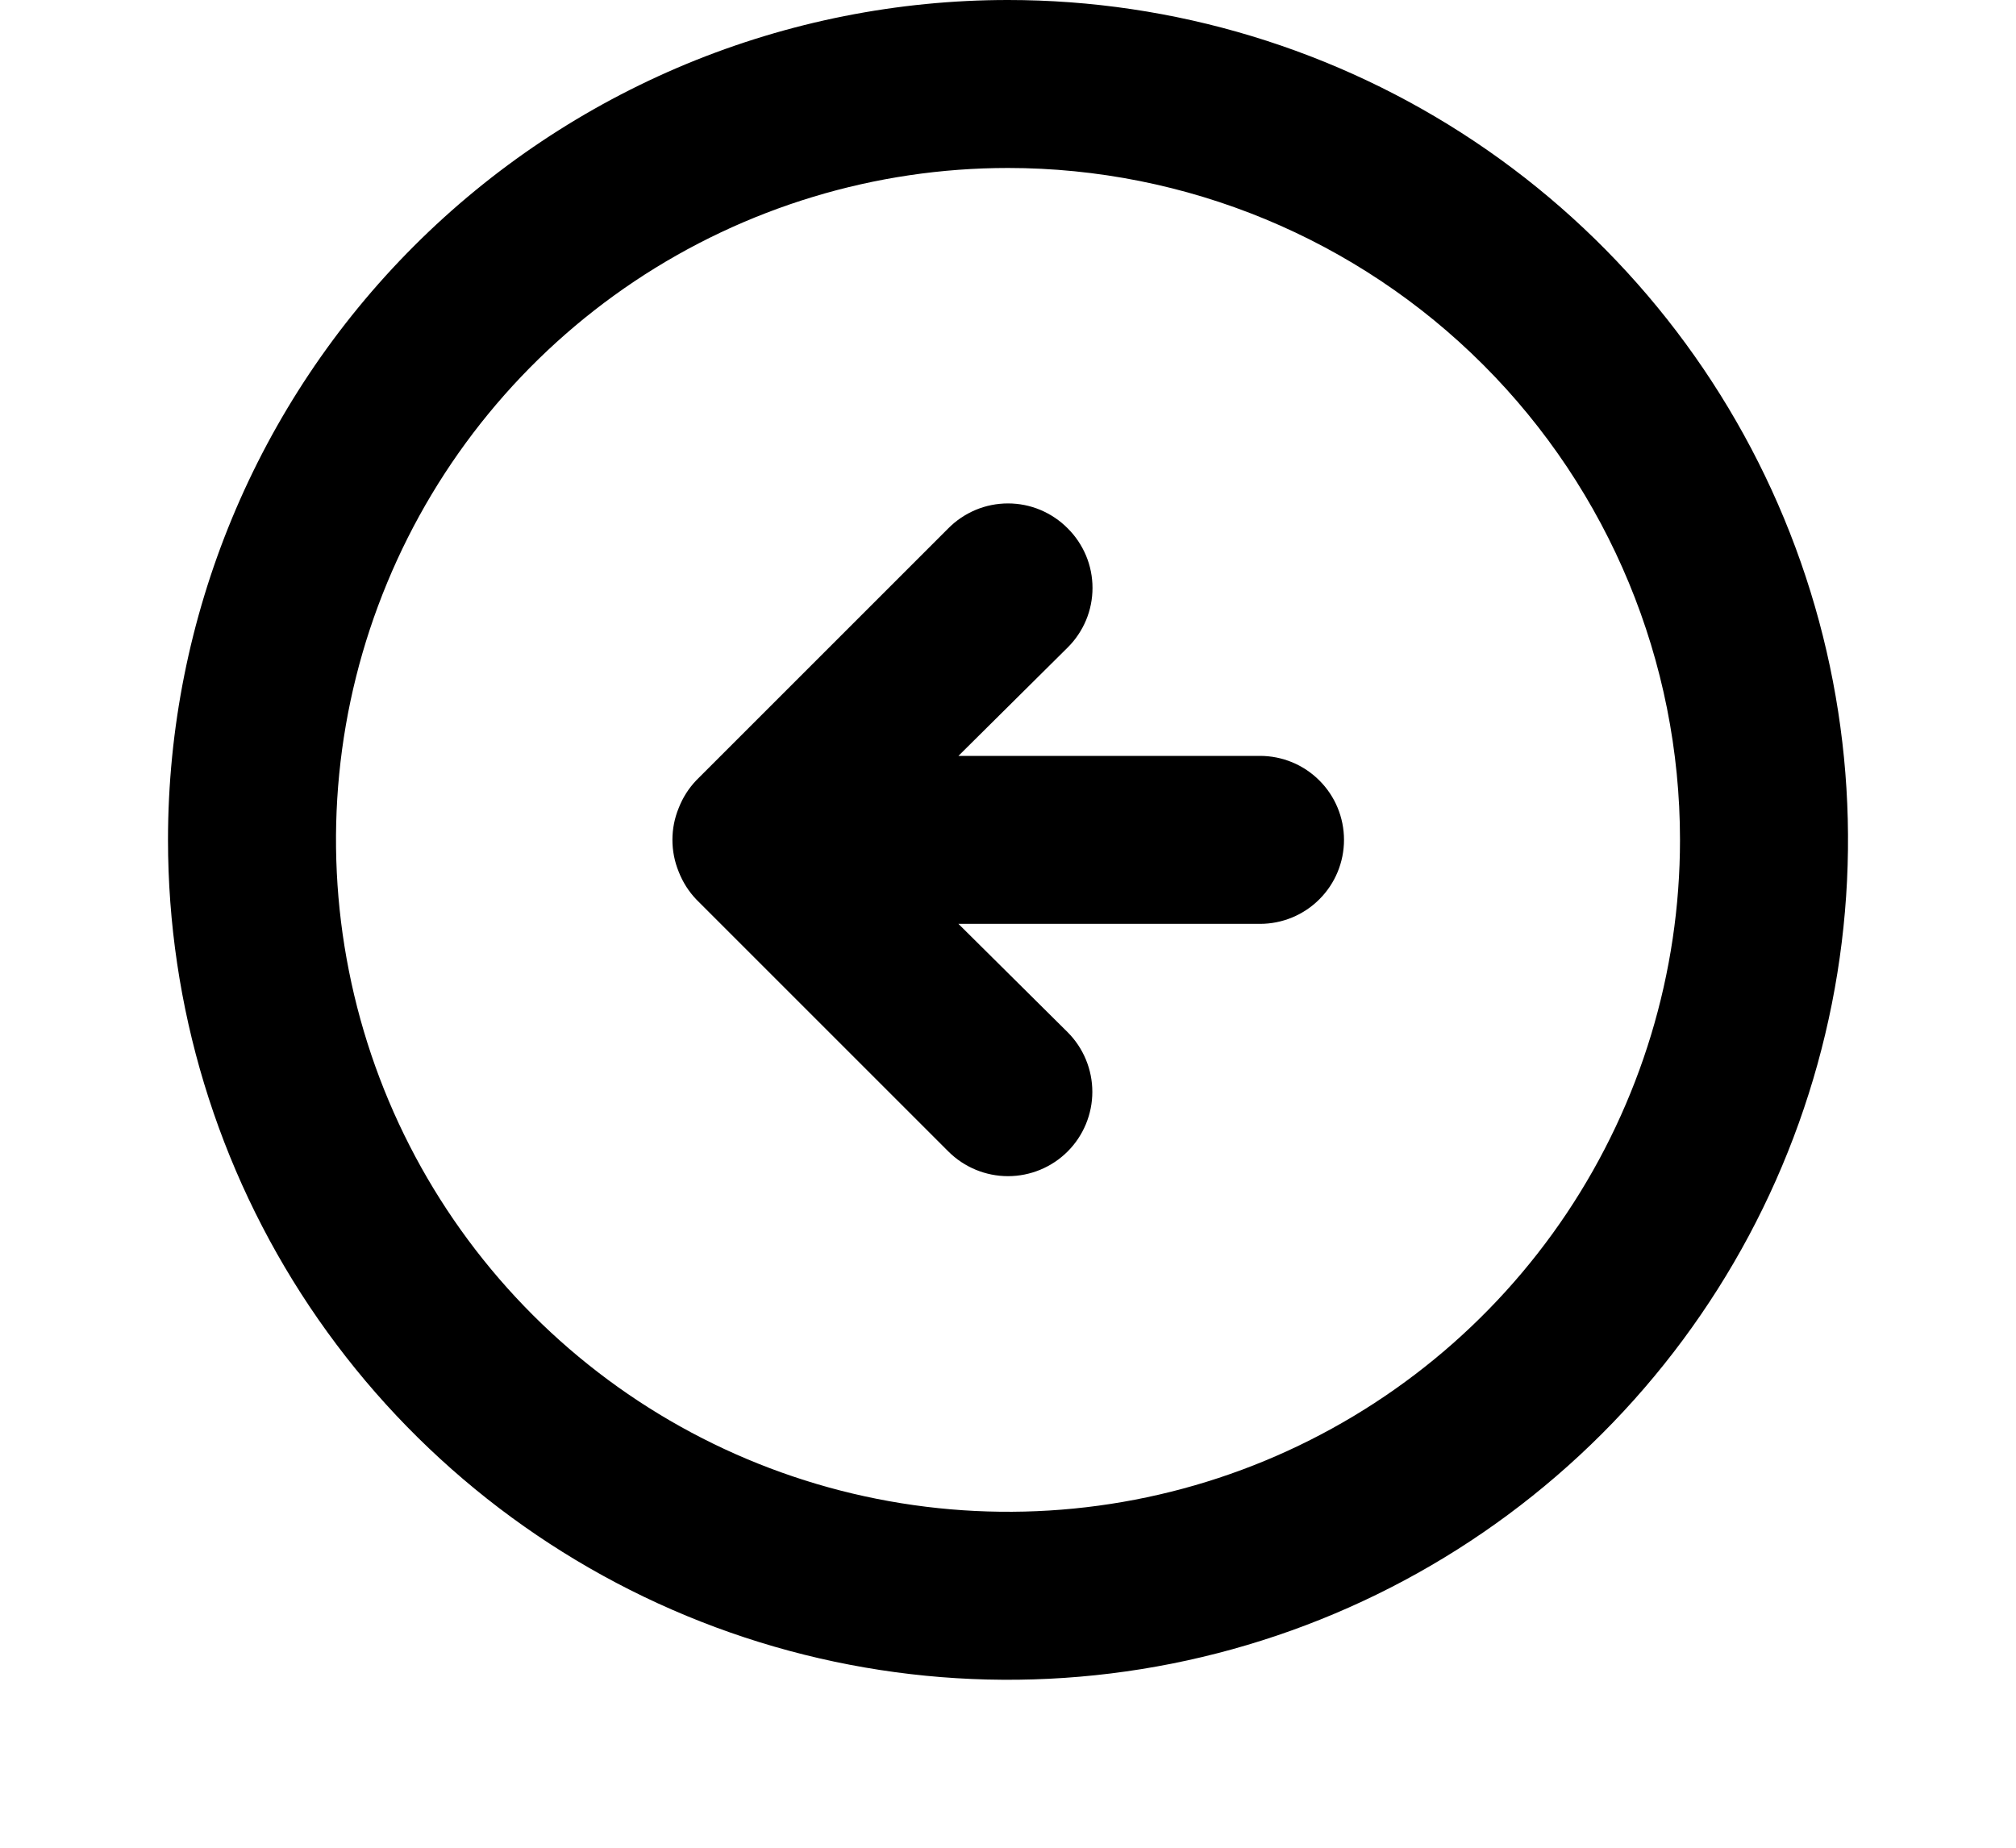 <svg width="24" height="22" viewBox="0 0 24 22" fill="none" xmlns="http://www.w3.org/2000/svg">
<path d="M8.29 9.29C8.199 9.385 8.128 9.497 8.08 9.62C7.98 9.863 7.98 10.136 8.08 10.38C8.128 10.503 8.199 10.615 8.29 10.71L11.29 13.71C11.478 13.898 11.734 14.004 12 14.004C12.266 14.004 12.522 13.898 12.71 13.71C12.898 13.522 13.004 13.266 13.004 13C13.004 12.734 12.898 12.478 12.71 12.29L11.41 11H15C15.265 11 15.52 10.895 15.707 10.707C15.895 10.52 16 10.265 16 10C16 9.735 15.895 9.48 15.707 9.293C15.52 9.105 15.265 9 15 9H11.41L12.71 7.71C12.804 7.617 12.878 7.506 12.929 7.385C12.98 7.263 13.006 7.132 13.006 7C13.006 6.868 12.98 6.737 12.929 6.615C12.878 6.494 12.804 6.383 12.71 6.29C12.617 6.196 12.506 6.122 12.385 6.071C12.263 6.02 12.132 5.994 12 5.994C11.868 5.994 11.737 6.02 11.615 6.071C11.494 6.122 11.383 6.196 11.29 6.29L8.29 9.29ZM2 10C2 11.978 2.586 13.911 3.685 15.556C4.784 17.2 6.346 18.482 8.173 19.239C10 19.996 12.011 20.194 13.951 19.808C15.891 19.422 17.672 18.47 19.071 17.071C20.47 15.672 21.422 13.891 21.808 11.951C22.194 10.011 21.996 8 21.239 6.173C20.482 4.346 19.2 2.784 17.556 1.685C15.911 0.586 13.978 0 12 0C10.687 0 9.386 0.259 8.173 0.761C6.96 1.264 5.858 2 4.929 2.929C3.054 4.804 2 7.348 2 10ZM20 10C20 11.582 19.531 13.129 18.652 14.445C17.773 15.76 16.523 16.785 15.062 17.391C13.6 17.997 11.991 18.155 10.439 17.846C8.887 17.538 7.462 16.776 6.343 15.657C5.224 14.538 4.462 13.113 4.154 11.561C3.845 10.009 4.003 8.4 4.609 6.939C5.214 5.477 6.24 4.227 7.555 3.348C8.871 2.469 10.418 2 12 2C14.122 2 16.157 2.843 17.657 4.343C19.157 5.843 20 7.878 20 10Z" fill="black"/>
</svg>
